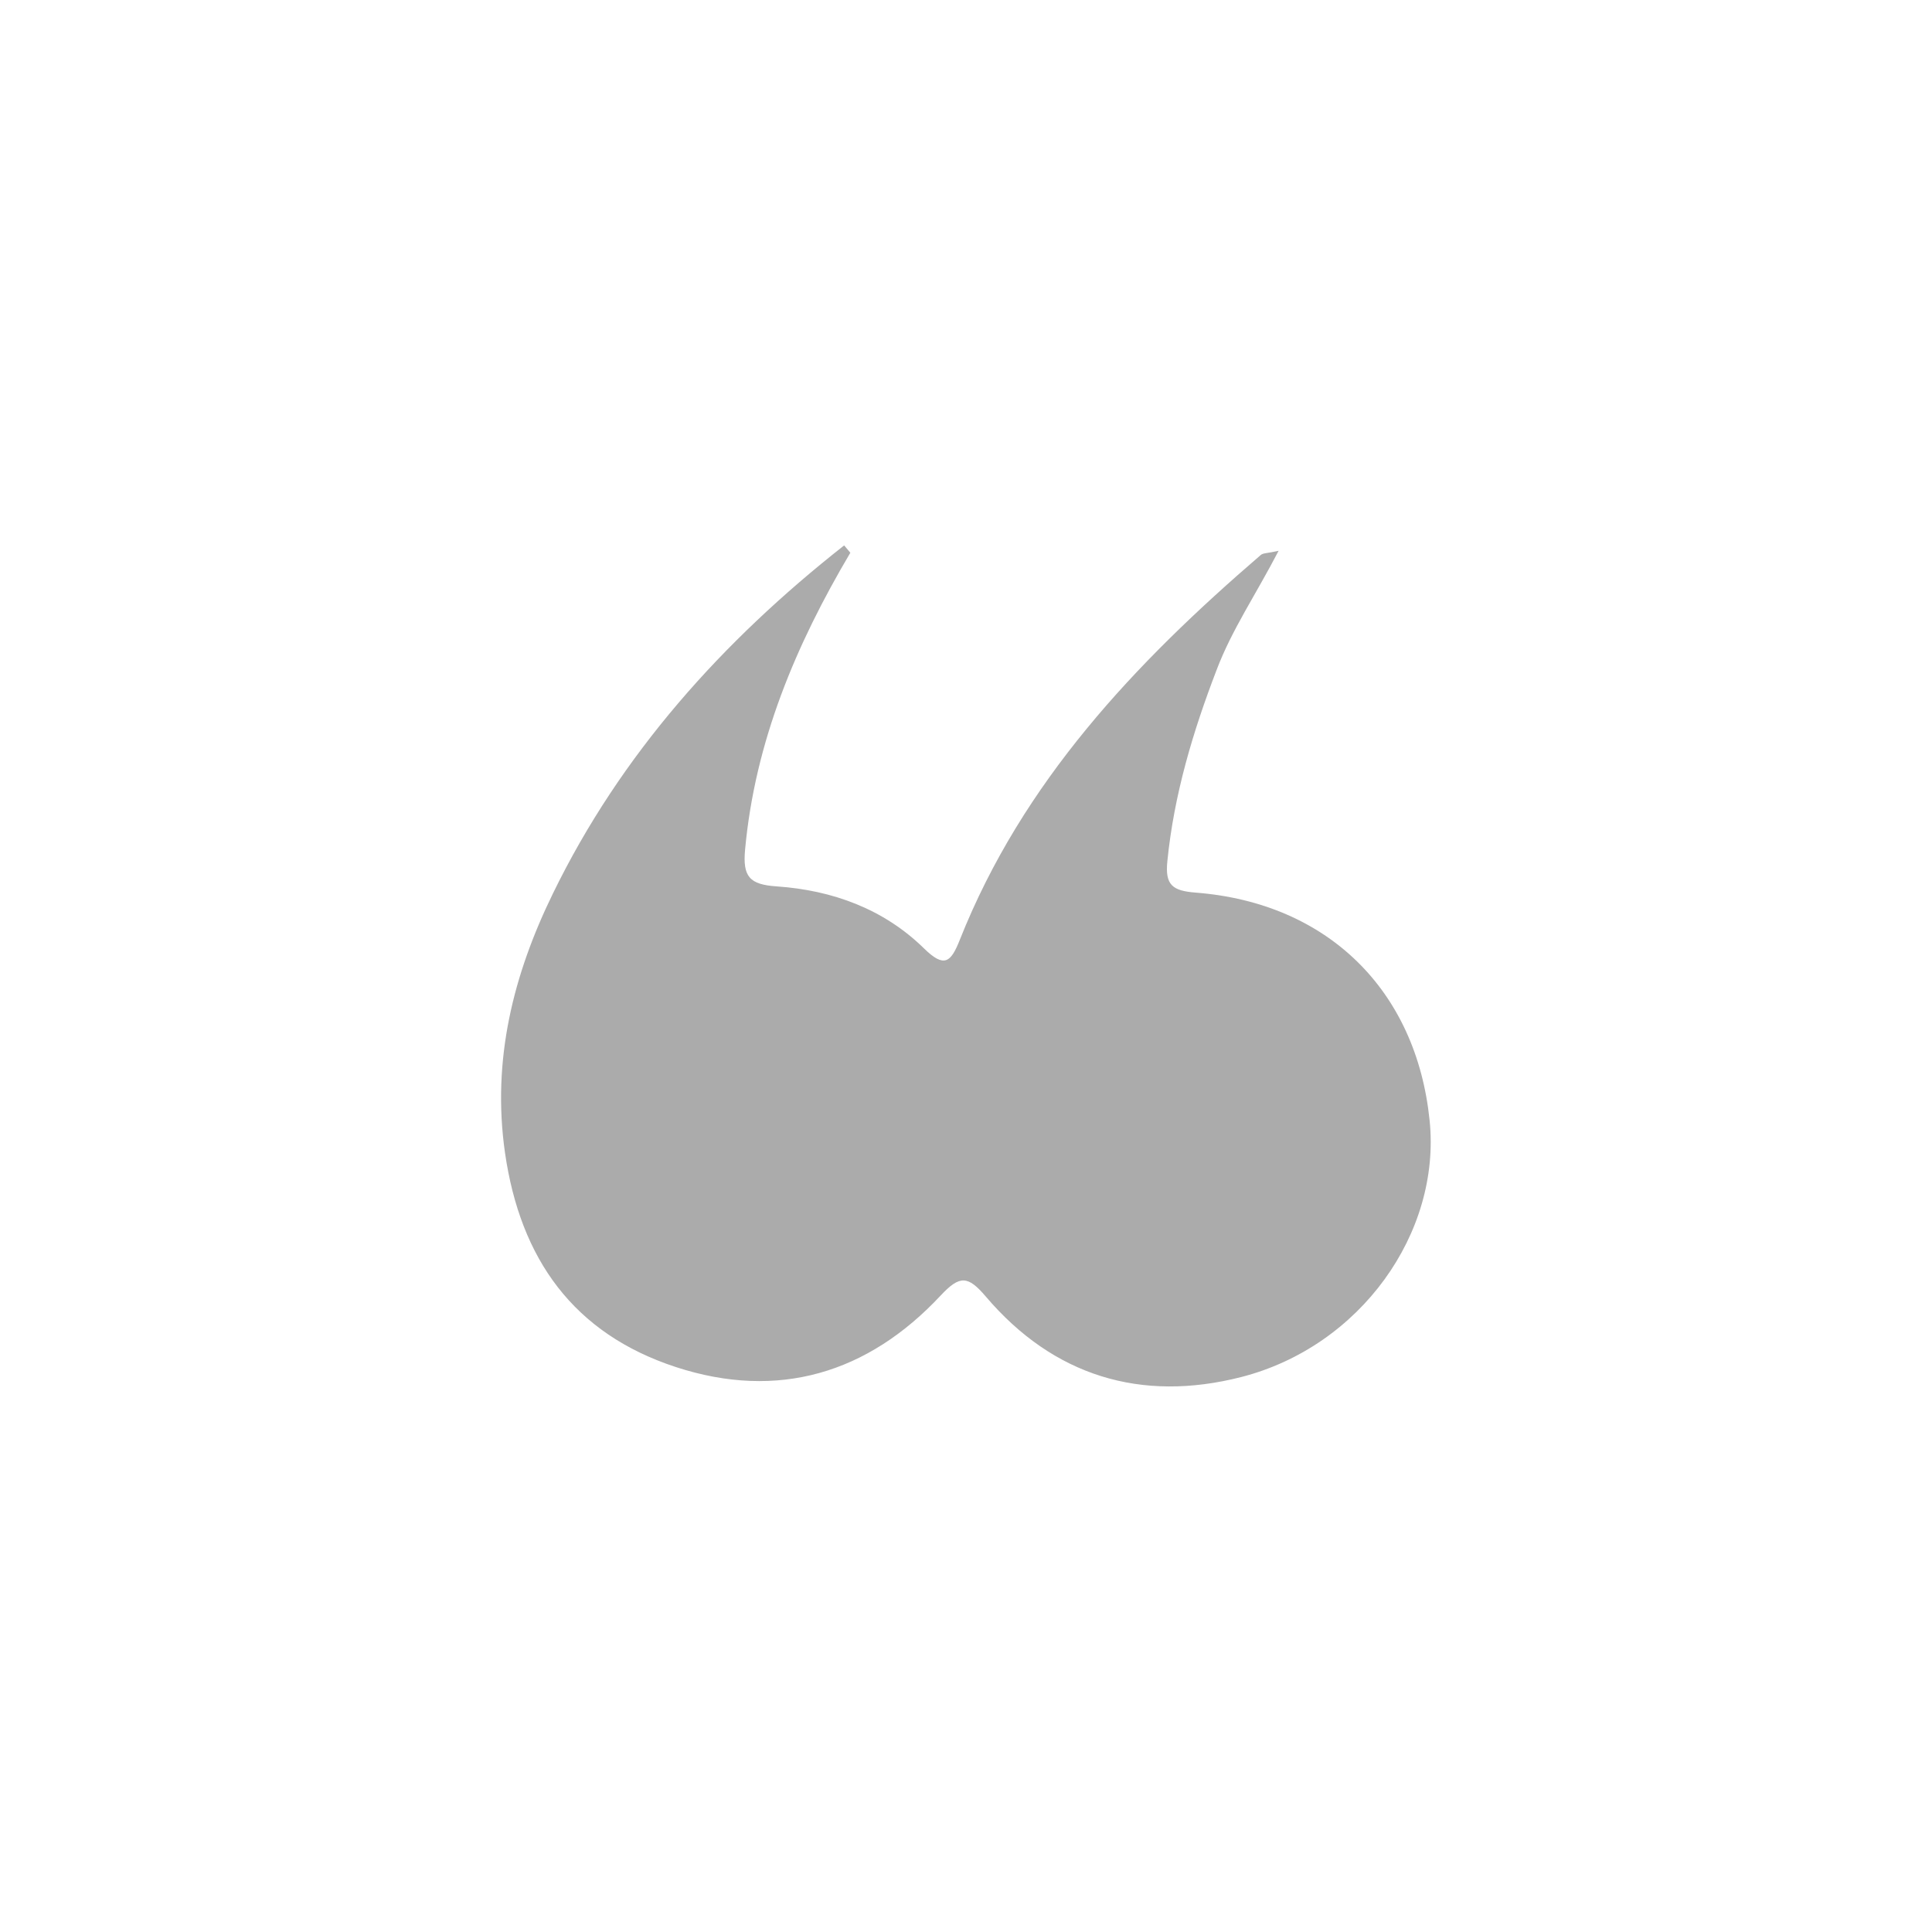 <?xml version="1.0" encoding="utf-8"?>
<!-- Generator: Adobe Illustrator 16.0.0, SVG Export Plug-In . SVG Version: 6.00 Build 0)  -->
<!DOCTYPE svg PUBLIC "-//W3C//DTD SVG 1.1//EN" "http://www.w3.org/Graphics/SVG/1.1/DTD/svg11.dtd">
<svg version="1.1" id="Layer_1" xmlns="http://www.w3.org/2000/svg" xmlns:xlink="http://www.w3.org/1999/xlink" x="0px" y="0px"
	 width="30px" height="30px" viewBox="0 0 30 30" enable-background="new 0 0 30 30" xml:space="preserve">
<path fill="#ABABAB" d="M13.204,8.583c-0.846,1.429-1.479,2.93-1.634,4.606c-0.04,0.425,0.068,0.547,0.494,0.575
	c0.861,0.06,1.659,0.349,2.286,0.965c0.314,0.306,0.415,0.217,0.556-0.141c0.973-2.447,2.718-4.29,4.671-5.97
	c0.036-0.032,0.104-0.026,0.277-0.065c-0.347,0.67-0.727,1.226-0.963,1.851c-0.369,0.961-0.661,1.936-0.764,2.966
	c-0.039,0.376,0.08,0.463,0.446,0.491c2.045,0.161,3.42,1.517,3.626,3.537c0.18,1.749-1.077,3.512-2.927,3.985
	c-1.552,0.396-2.913-0.014-3.965-1.251c-0.278-0.326-0.403-0.332-0.699-0.017c-1.131,1.212-2.527,1.63-4.112,1.113
	c-1.587-0.519-2.417-1.675-2.655-3.332c-0.205-1.439,0.13-2.762,0.743-4.018c1.056-2.17,2.636-3.924,4.524-5.409
	C13.14,8.508,13.171,8.545,13.204,8.583z"/>
</svg>
